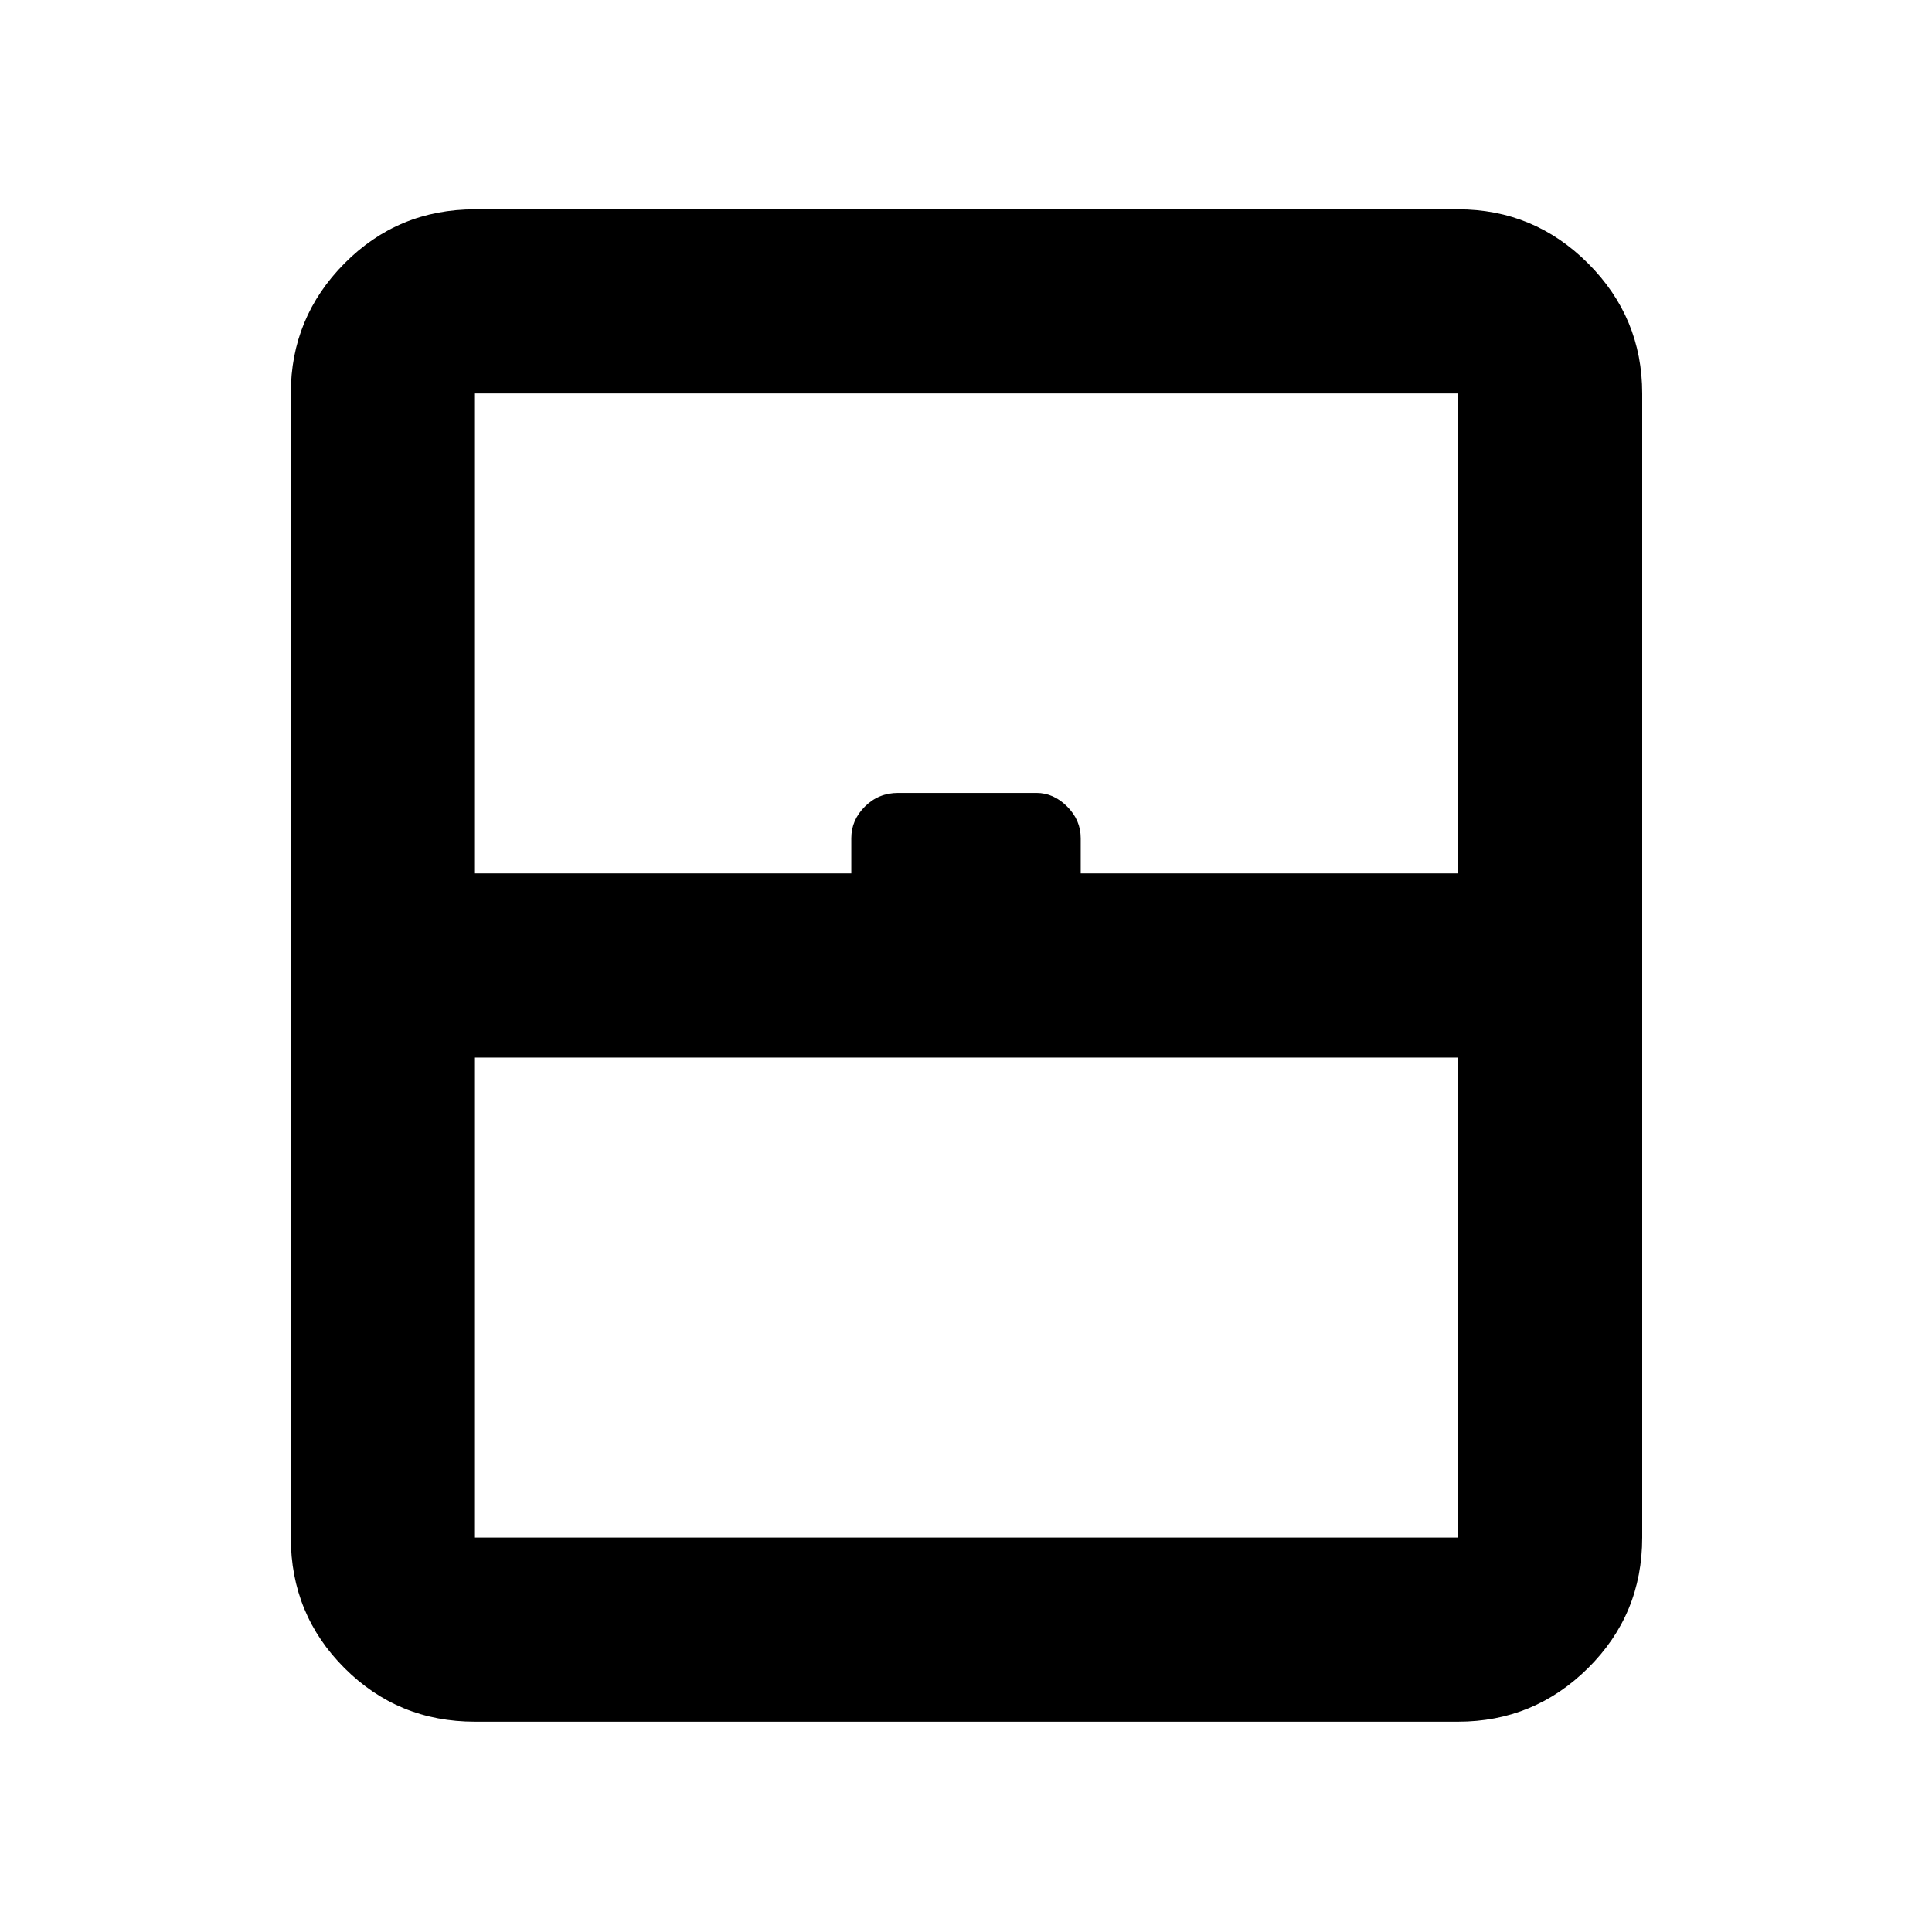<svg xmlns="http://www.w3.org/2000/svg" height="48" viewBox="0 -960 960 960" width="48"><path d="M236-196h488.5v-238.5H236V-196Zm0 91.5q-38.19 0-64.84-26.66Q144.5-157.81 144.5-196v-568.5q0-37.72 26.66-64.61Q197.81-856 236-856h488.5q37.72 0 64.61 26.89T816-764.5V-196q0 38.19-26.89 64.84-26.89 26.66-64.61 26.66H236Zm0-421.5h187v-17.5q0-9 6.78-15.75t16.48-6.75h68.78q8.46 0 15.21 6.75T537-543.5v17.5h187.5v-238.5H236V-526Zm0 330h488.5H236Z"/></svg>